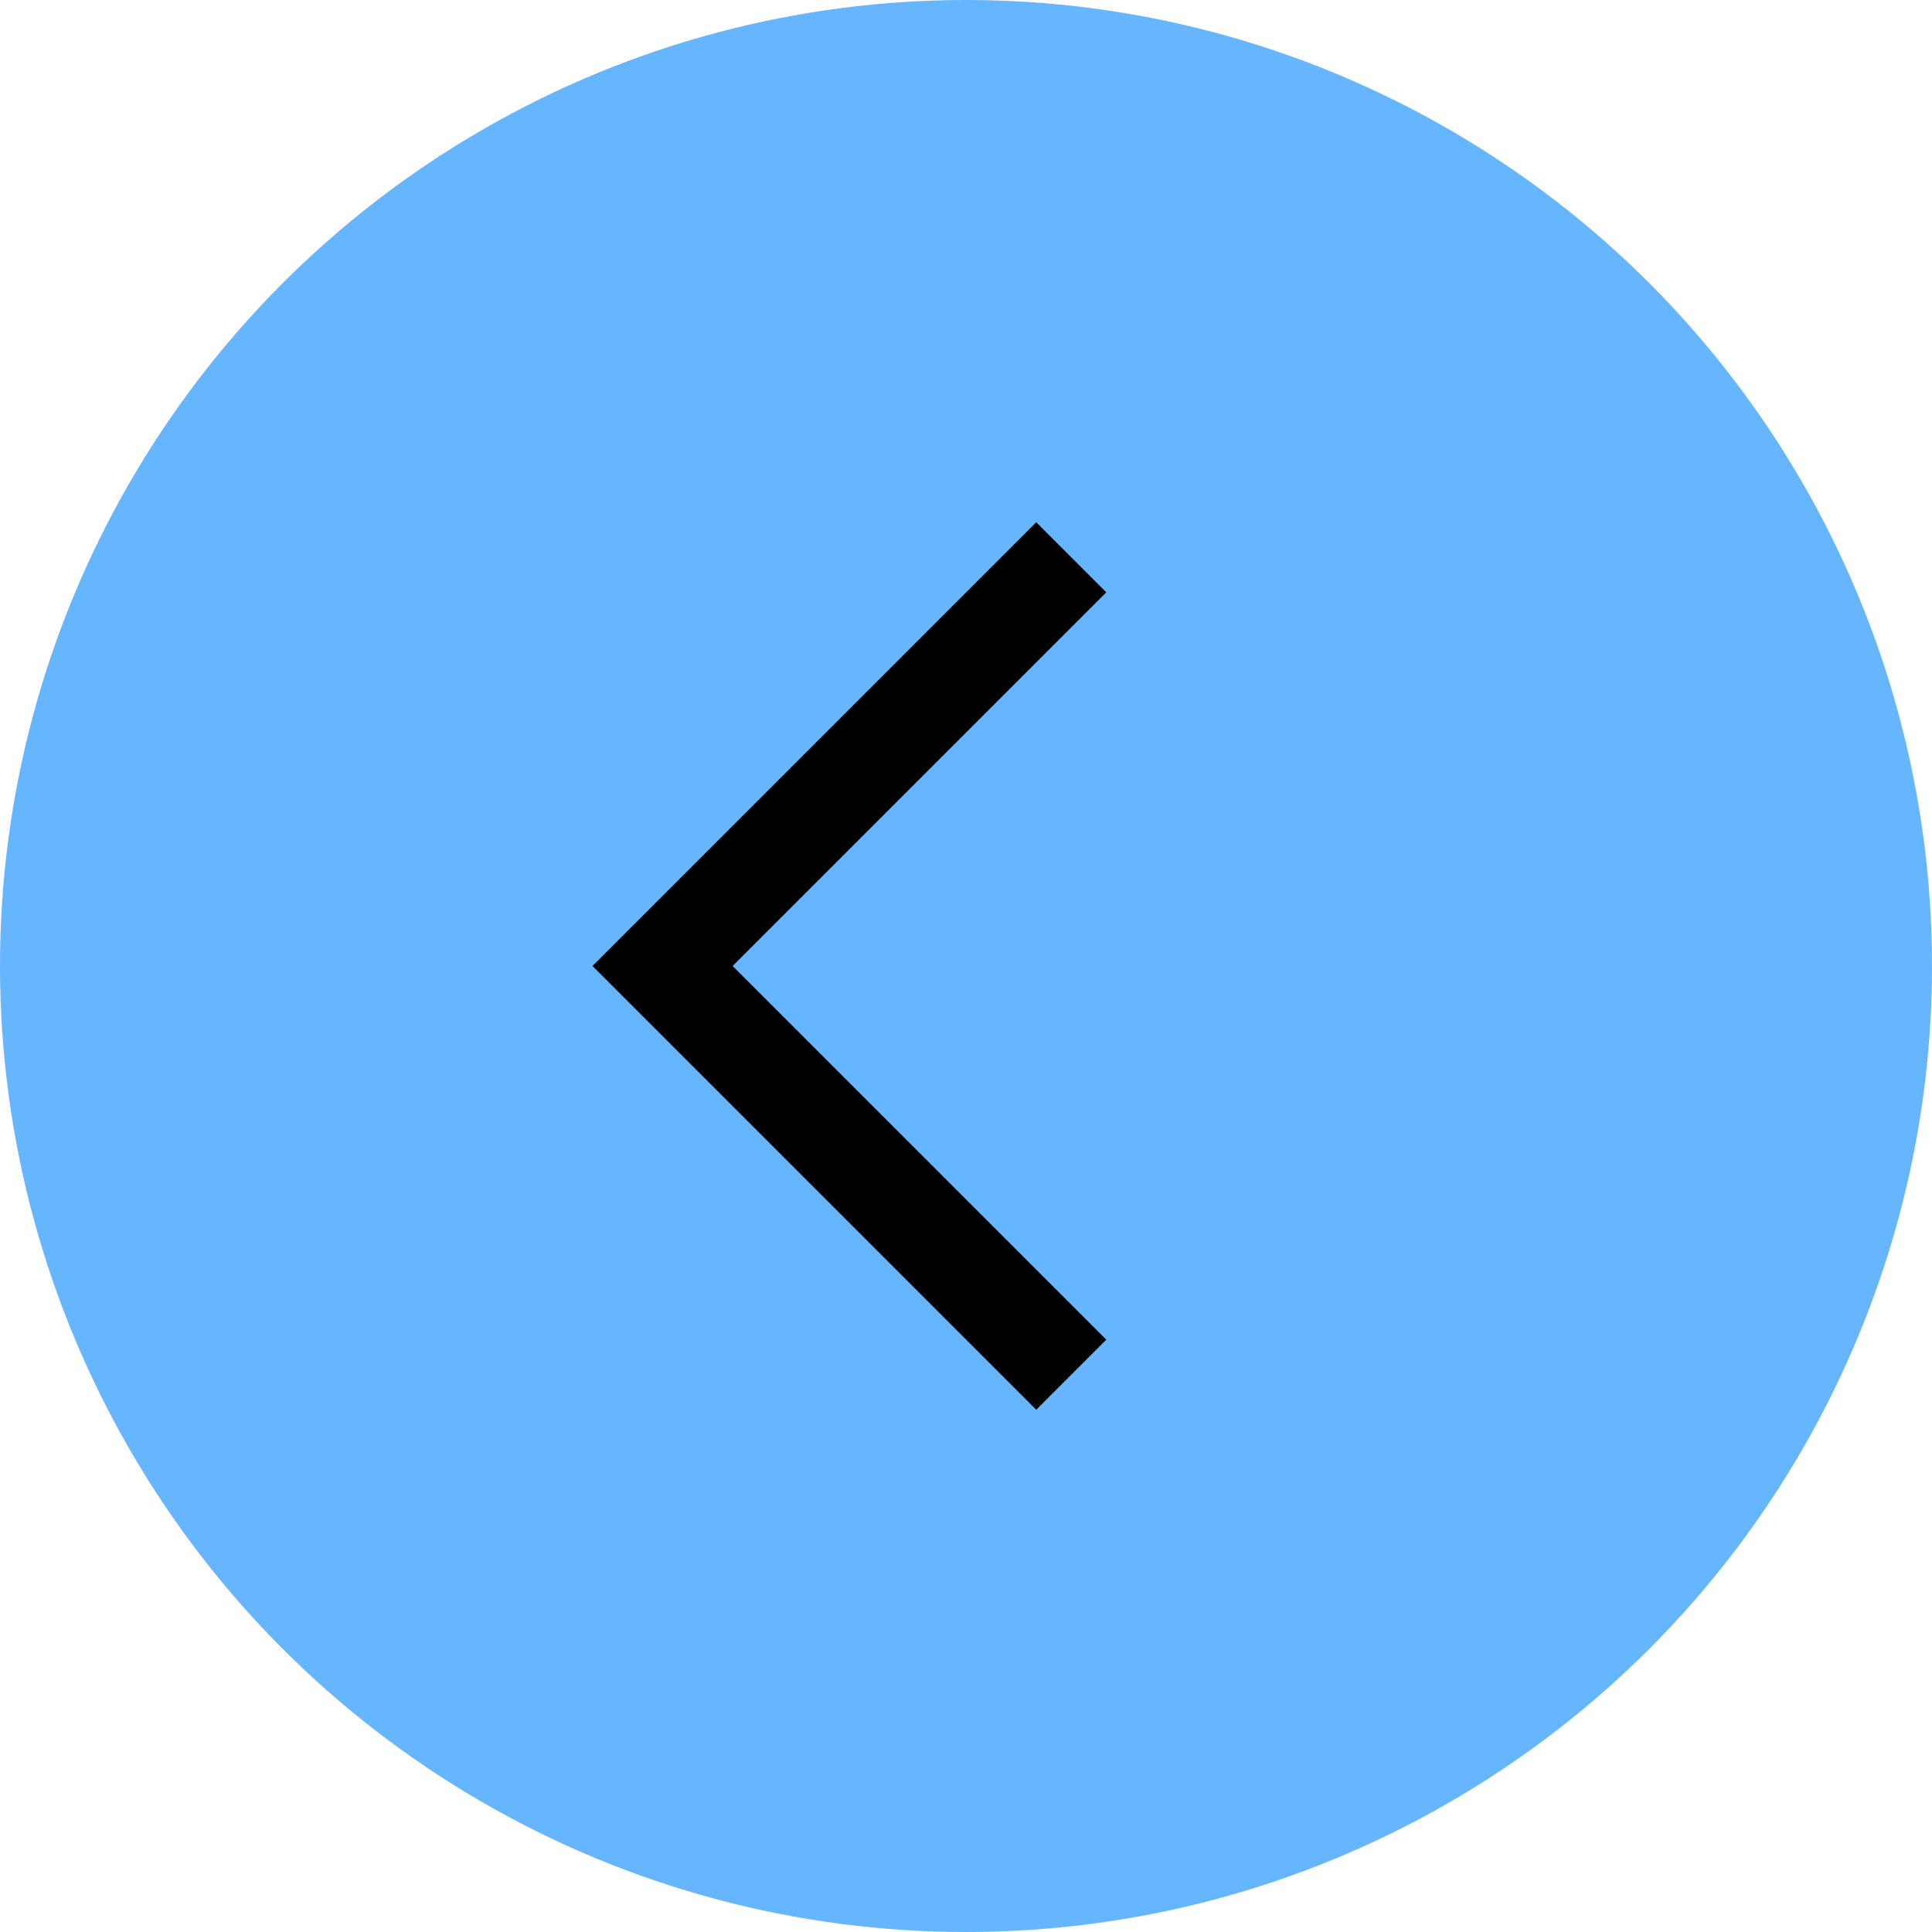 <svg width="39" height="39" viewBox="0 0 39 39" fill="none" xmlns="http://www.w3.org/2000/svg">
<circle cx="19.5" cy="19.5" r="19.5" transform="rotate(-180 19.5 19.5)" fill="#65B5FF"/>
<path d="M21.625 27.75L13.375 19.5L21.625 11.25" stroke="black" stroke-width="2"/>
</svg>
